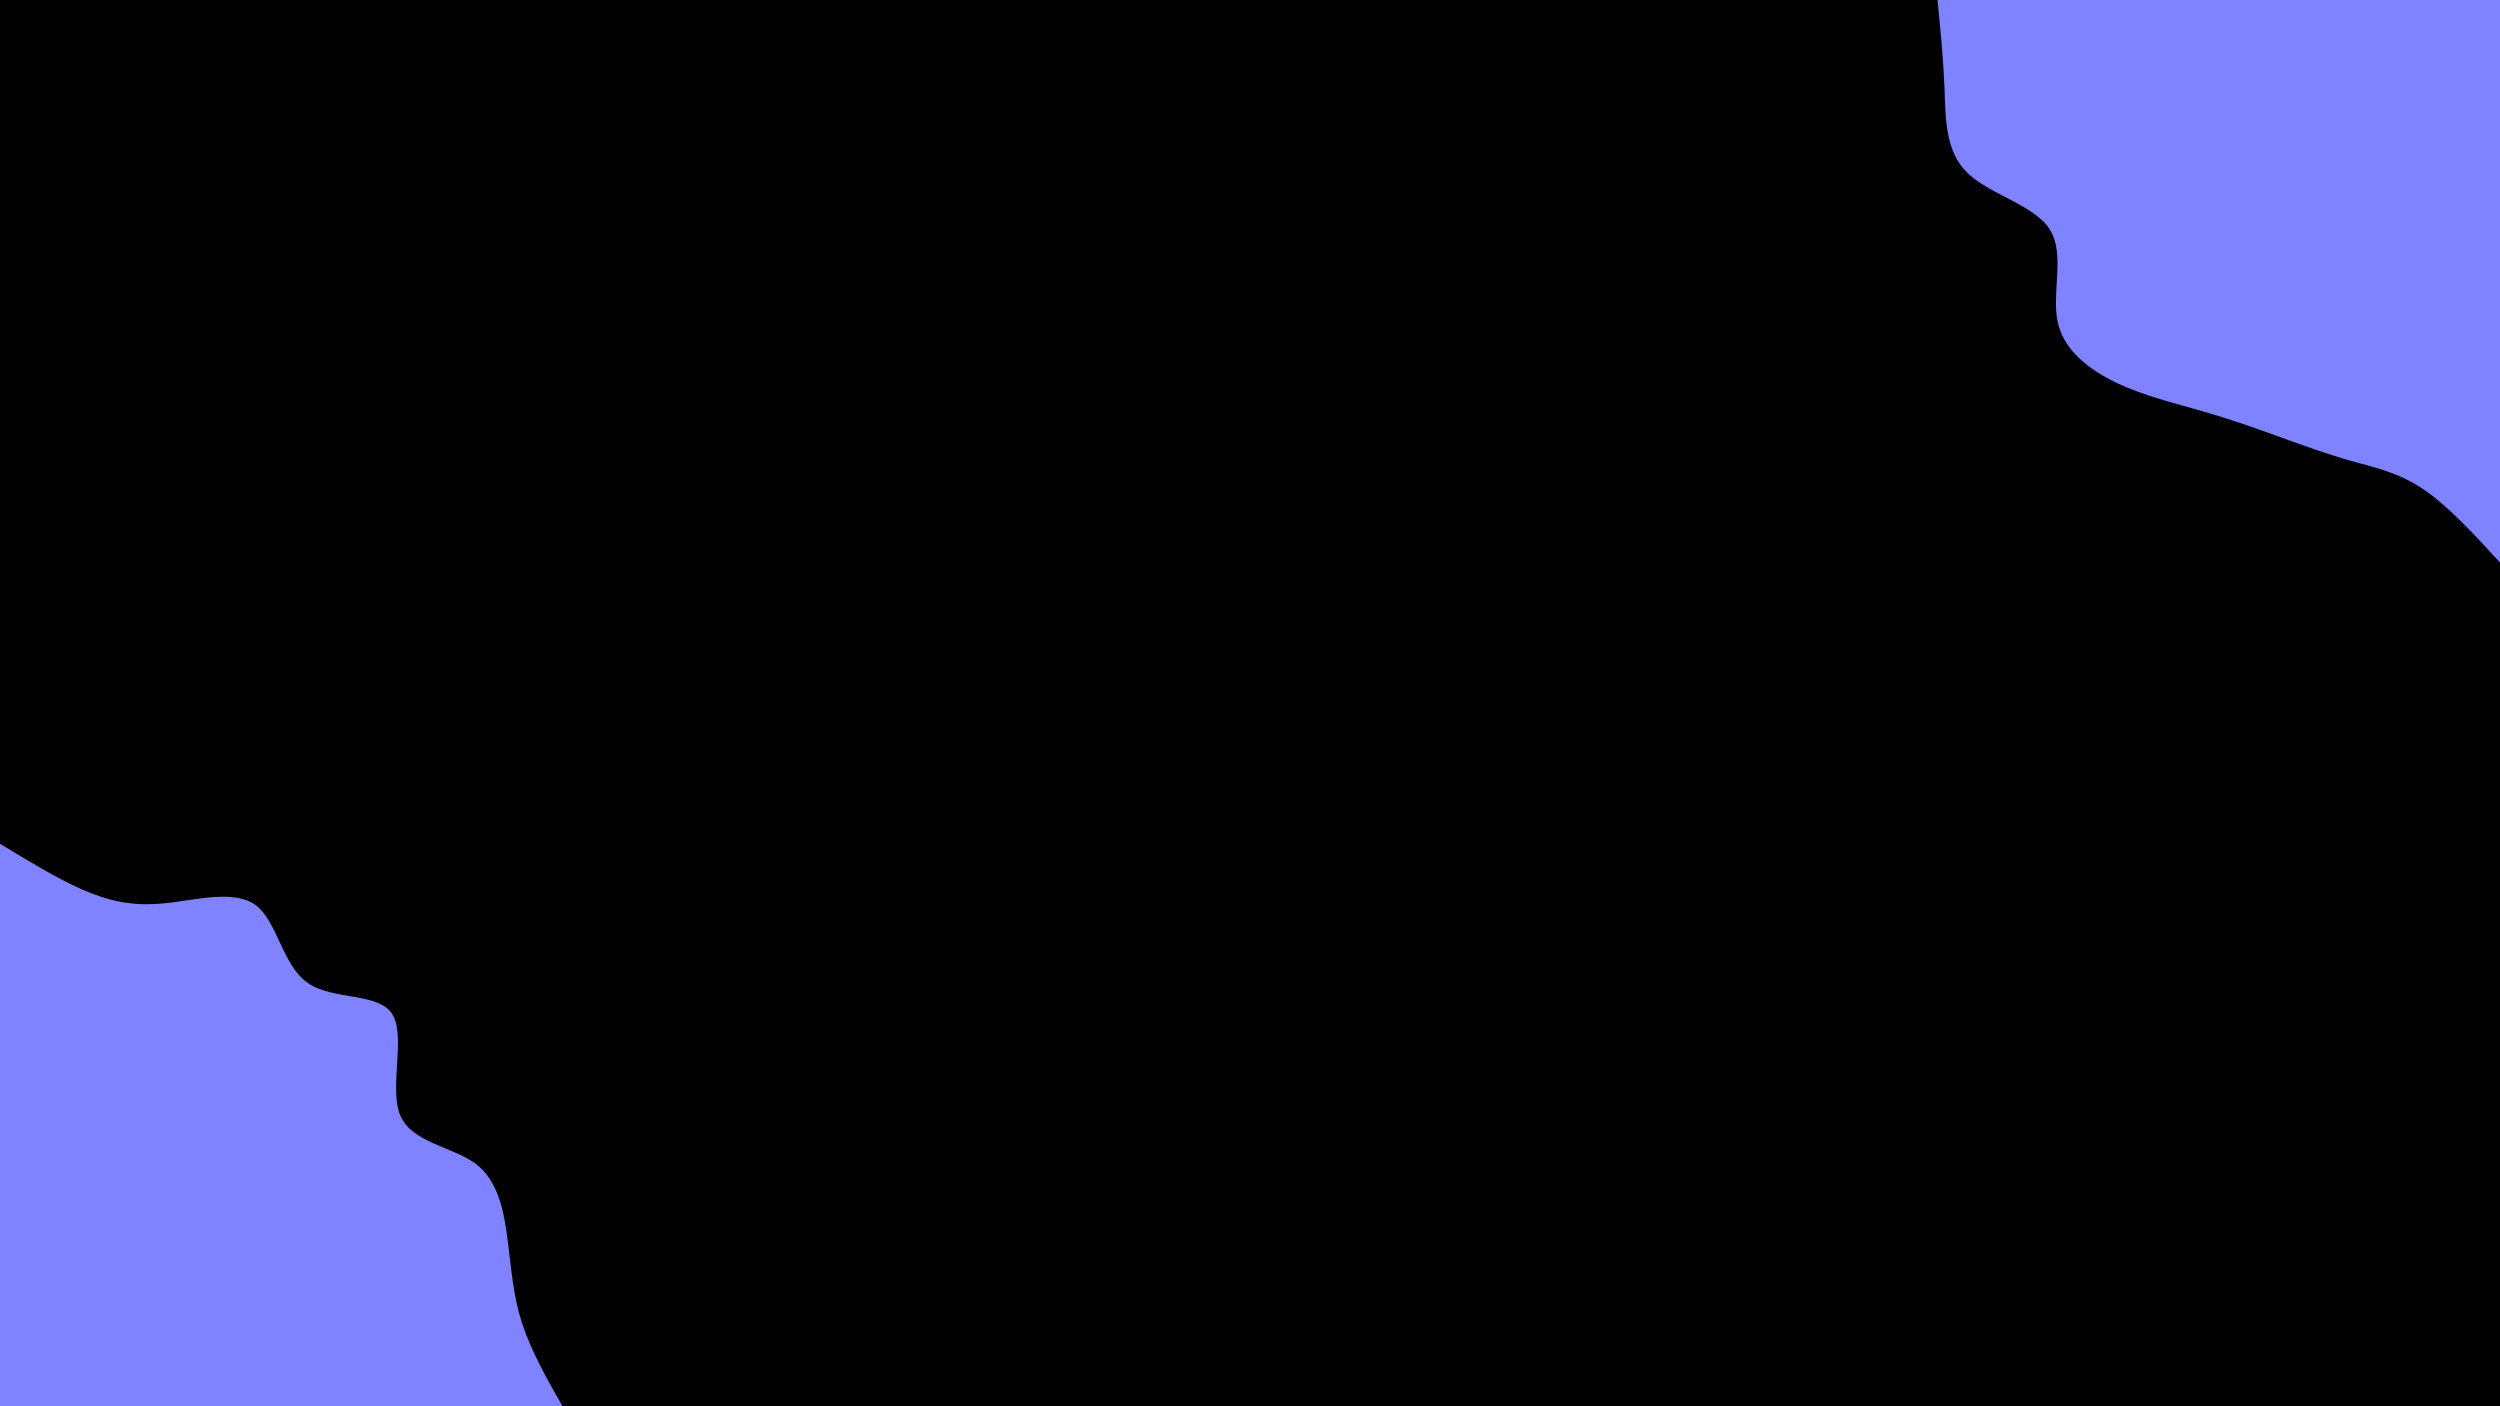 <svg id="visual" viewBox="0 0 960 540" width="960" height="540" xmlns="http://www.w3.org/2000/svg" xmlns:xlink="http://www.w3.org/1999/xlink" version="1.1"><rect x="0" y="0" width="960" height="540" fill="#000"></rect><defs><linearGradient id="grad1_0" x1="43.8%" y1="0%" x2="100%" y2="100%"><stop offset="14.444%" stop-color="#000000" stop-opacity="1"></stop><stop offset="85.556%" stop-color="#000000" stop-opacity="1"></stop></linearGradient></defs><defs><linearGradient id="grad2_0" x1="0%" y1="0%" x2="56.3%" y2="100%"><stop offset="14.444%" stop-color="#000000" stop-opacity="1"></stop><stop offset="85.556%" stop-color="#000000" stop-opacity="1"></stop></linearGradient></defs><g transform="translate(960, 0)"><path d="M0 216C-10.1 205 -20.2 194 -29.7 187.7C-39.3 181.3 -48.3 179.5 -57.5 176.9C-66.6 174.3 -76 170.9 -85.4 167.5C-94.7 164.1 -104.2 160.8 -114.6 157.8C-125 154.8 -136.4 152.1 -147.1 147.1C-157.7 142 -167.6 134.6 -169.9 123.4C-172.2 112.3 -166.9 97.5 -172.9 88.1C-178.8 78.7 -196 74.7 -204.5 66.4C-213 58.2 -212.9 45.6 -213.3 33.8C-213.8 22 -214.9 11 -216 0L0 0Z" fill="#8083FF"></path></g><g transform="translate(0, 540)"><path d="M0 -216C10.7 -209.5 21.5 -202.9 31.4 -198.5C41.4 -194.1 50.7 -191.9 62.7 -193.1C74.8 -194.2 89.6 -198.6 98.1 -192.5C106.5 -186.3 108.4 -169.4 118.1 -162.6C127.8 -155.8 145.3 -159 150.6 -150.6C156 -142.2 149.3 -122.3 153.7 -111.7C158.2 -101.1 173.8 -99.7 182.7 -93.1C191.5 -86.4 193.6 -74.4 195 -63.3C196.4 -52.3 197.1 -42.2 200.5 -31.8C203.9 -21.4 209.9 -10.7 216 0L0 0Z" fill="#8083FF"></path></g></svg>